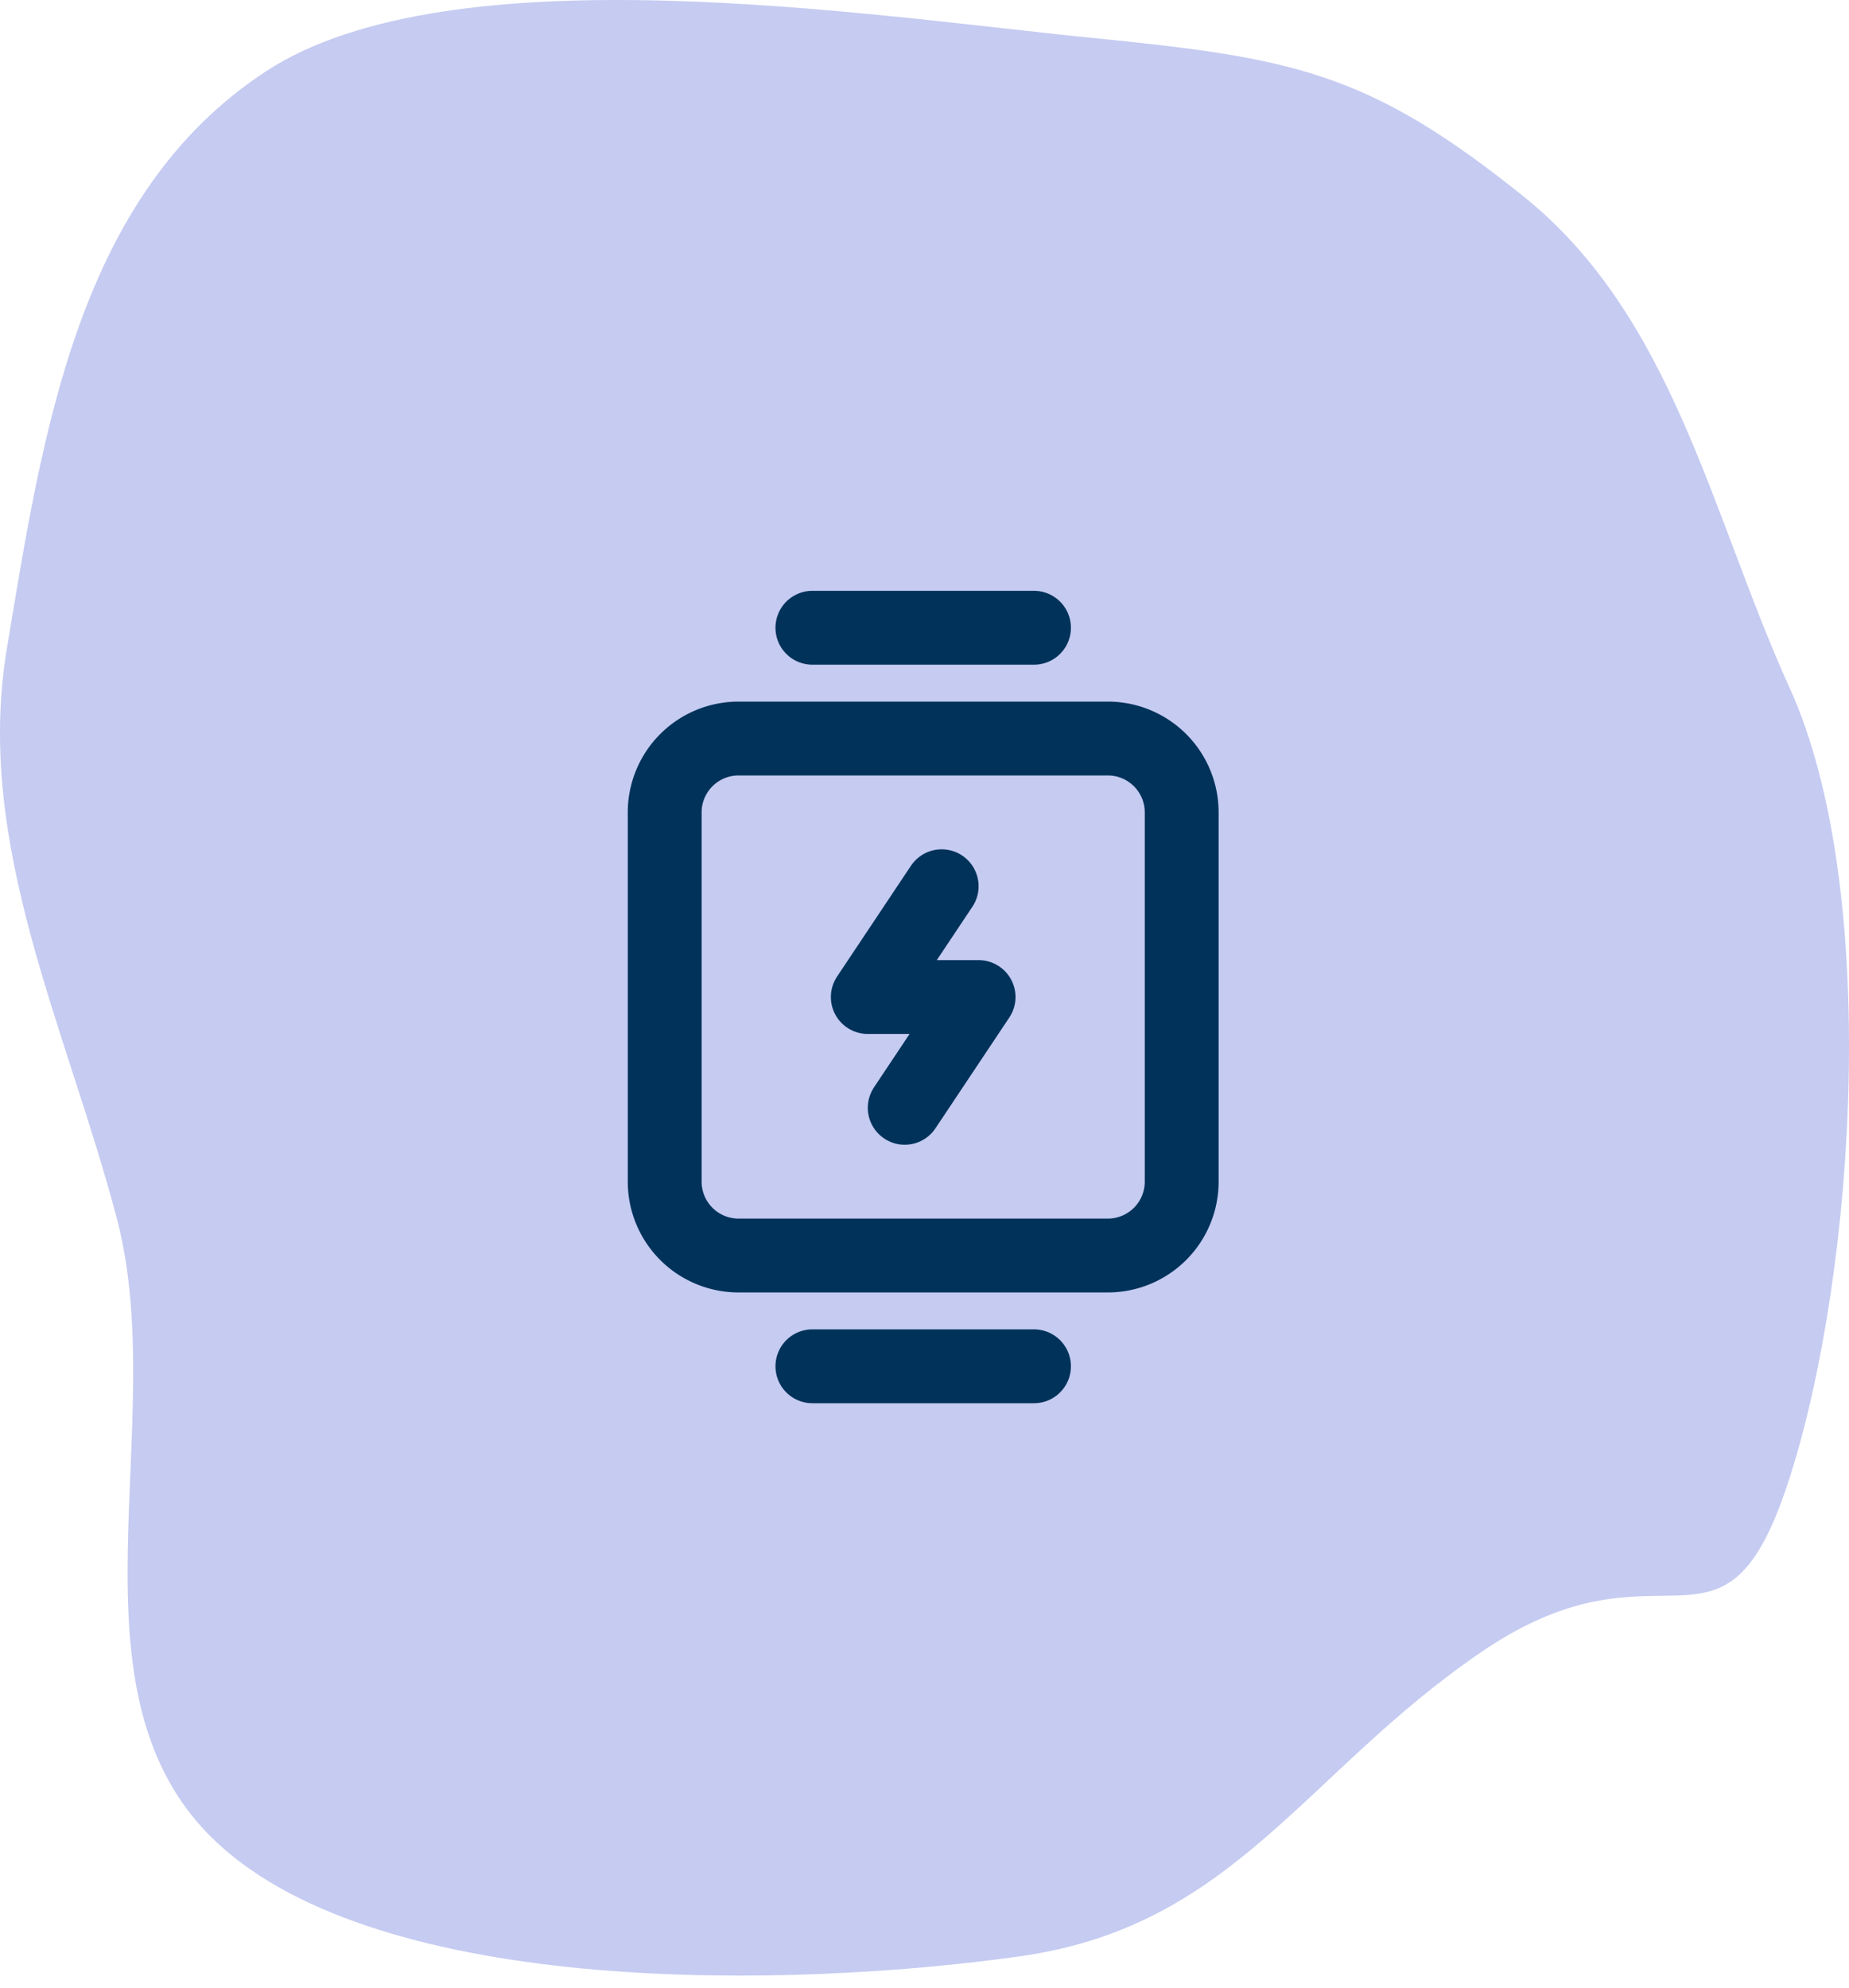 <svg width="120" height="129" fill="none" xmlns="http://www.w3.org/2000/svg"><path fill-rule="evenodd" clip-rule="evenodd" d="M70.838 2.456C56.37 1.01 29.274-3.271 17.22 4.656 5.06 12.653 2.785 28.024.44 42.133c-2.106 12.67 3.855 24.483 7.135 36.914 3.565 13.505-3.831 30.912 6.514 40.549 10.796 10.056 37.348 9.459 52.13 7.367 13.947-1.973 18.442-11.951 30.003-19.801 11.893-8.075 15.637 2.187 19.94-11.298 4.307-13.495 5.868-38.259 0-51.183-5.124-11.286-7.524-24.093-17.299-31.945-10.106-8.118-14.995-8.979-28.025-10.28z" fill="#C5CBF1"/><path d="M43.139 52.725a4.793 4.793 0 014.793-4.793h23.966a4.793 4.793 0 014.794 4.793v23.966a4.793 4.793 0 01-4.794 4.794H47.932a4.793 4.793 0 01-4.793-4.794V52.725zm9.586 35.949h14.38m-14.38-47.932h14.38" stroke="#00325A" stroke-width="4.793" stroke-linecap="round" stroke-linejoin="round"/><path d="M61.114 57.519l-4.794 7.19h7.19l-4.793 7.19" stroke="#00325A" stroke-width="4.793" stroke-linecap="round" stroke-linejoin="round"/></svg>